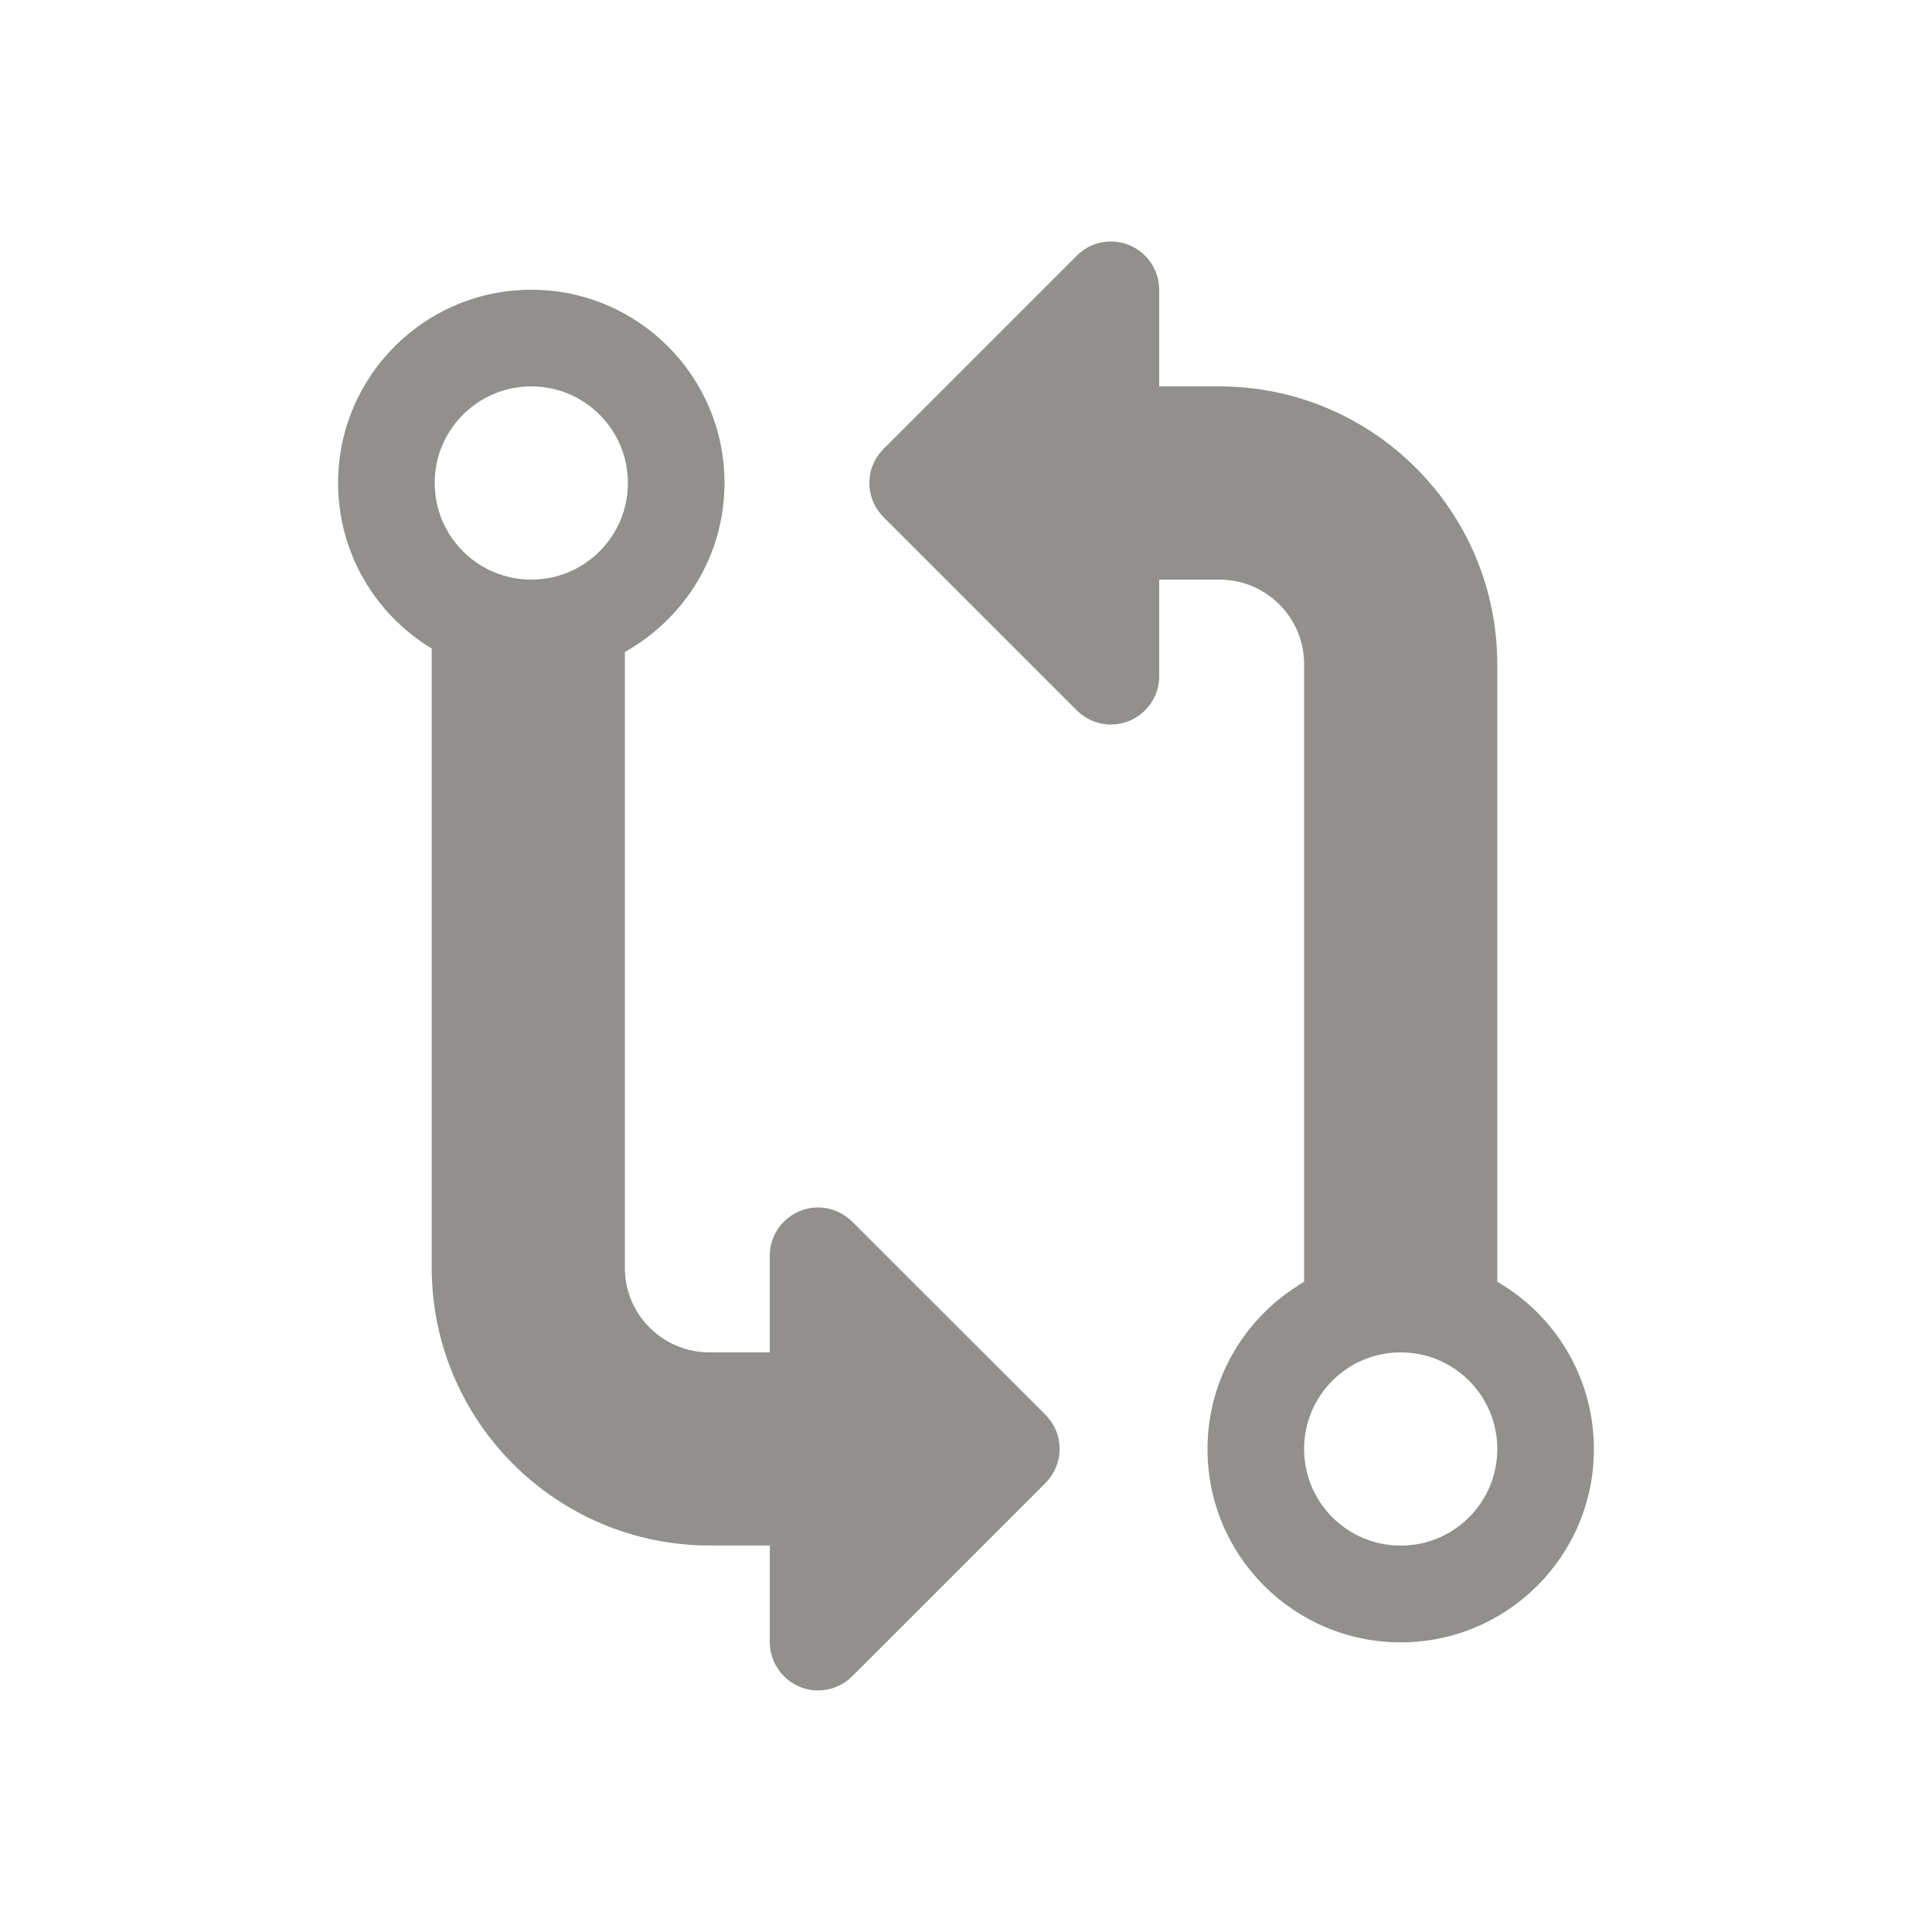 <!-- Generated by IcoMoon.io -->
<svg version="1.1" xmlns="http://www.w3.org/2000/svg" width="40" height="40" viewBox="0 0 40 40">
<title>io-git-compare</title>
<path fill="#91908d" d="M17.644 25.293c-0.181-0.181-0.431-0.293-0.707-0.293-0.552 0-1 0.447-1 0.999v2h-1.25c-0.966 0-1.75-0.784-1.75-1.75v0-12.75c1.239-0.696 2.063-2.001 2.063-3.5 0-2.209-1.791-4-4-4s-4 1.791-4 4c0 1.447 0.769 2.715 1.92 3.417l0.018 0.010v12.822c0.004 3.174 2.576 5.746 5.75 5.75h1.25v2c0 0.552 0.448 1 1 1 0.276 0 0.526-0.112 0.707-0.293l4-4c0.181-0.181 0.293-0.431 0.293-0.707s-0.112-0.526-0.293-0.707v0zM11 8c1.105 0 2 0.895 2 2s-0.895 2-2 2c-1.105 0-2-0.895-2-2v0c0-1.105 0.895-2 2-2v0z"></path>
<path fill="#91908d" d="M31 26.538v-12.788c-0.004-3.174-2.576-5.746-5.75-5.75h-1.25v-2c-0-0.552-0.448-1-1-1-0.276 0-0.526 0.112-0.707 0.293l-4 4c-0.181 0.181-0.293 0.431-0.293 0.707s0.112 0.526 0.293 0.707l4 4c0.181 0.181 0.431 0.293 0.707 0.293 0.552 0 1-0.447 1-0.999v-2h1.25c0.966 0 1.75 0.784 1.75 1.75v0 12.788c-1.204 0.704-2 1.991-2 3.464 0 2.209 1.791 4 4 4s4-1.791 4-4c0-1.473-0.796-2.76-1.981-3.454l-0.019-0.010zM29 32c-1.105 0-2-0.895-2-2s0.895-2 2-2c1.105 0 2 0.895 2 2v0c0 1.105-0.895 2-2 2v0z"></path>
</svg>
